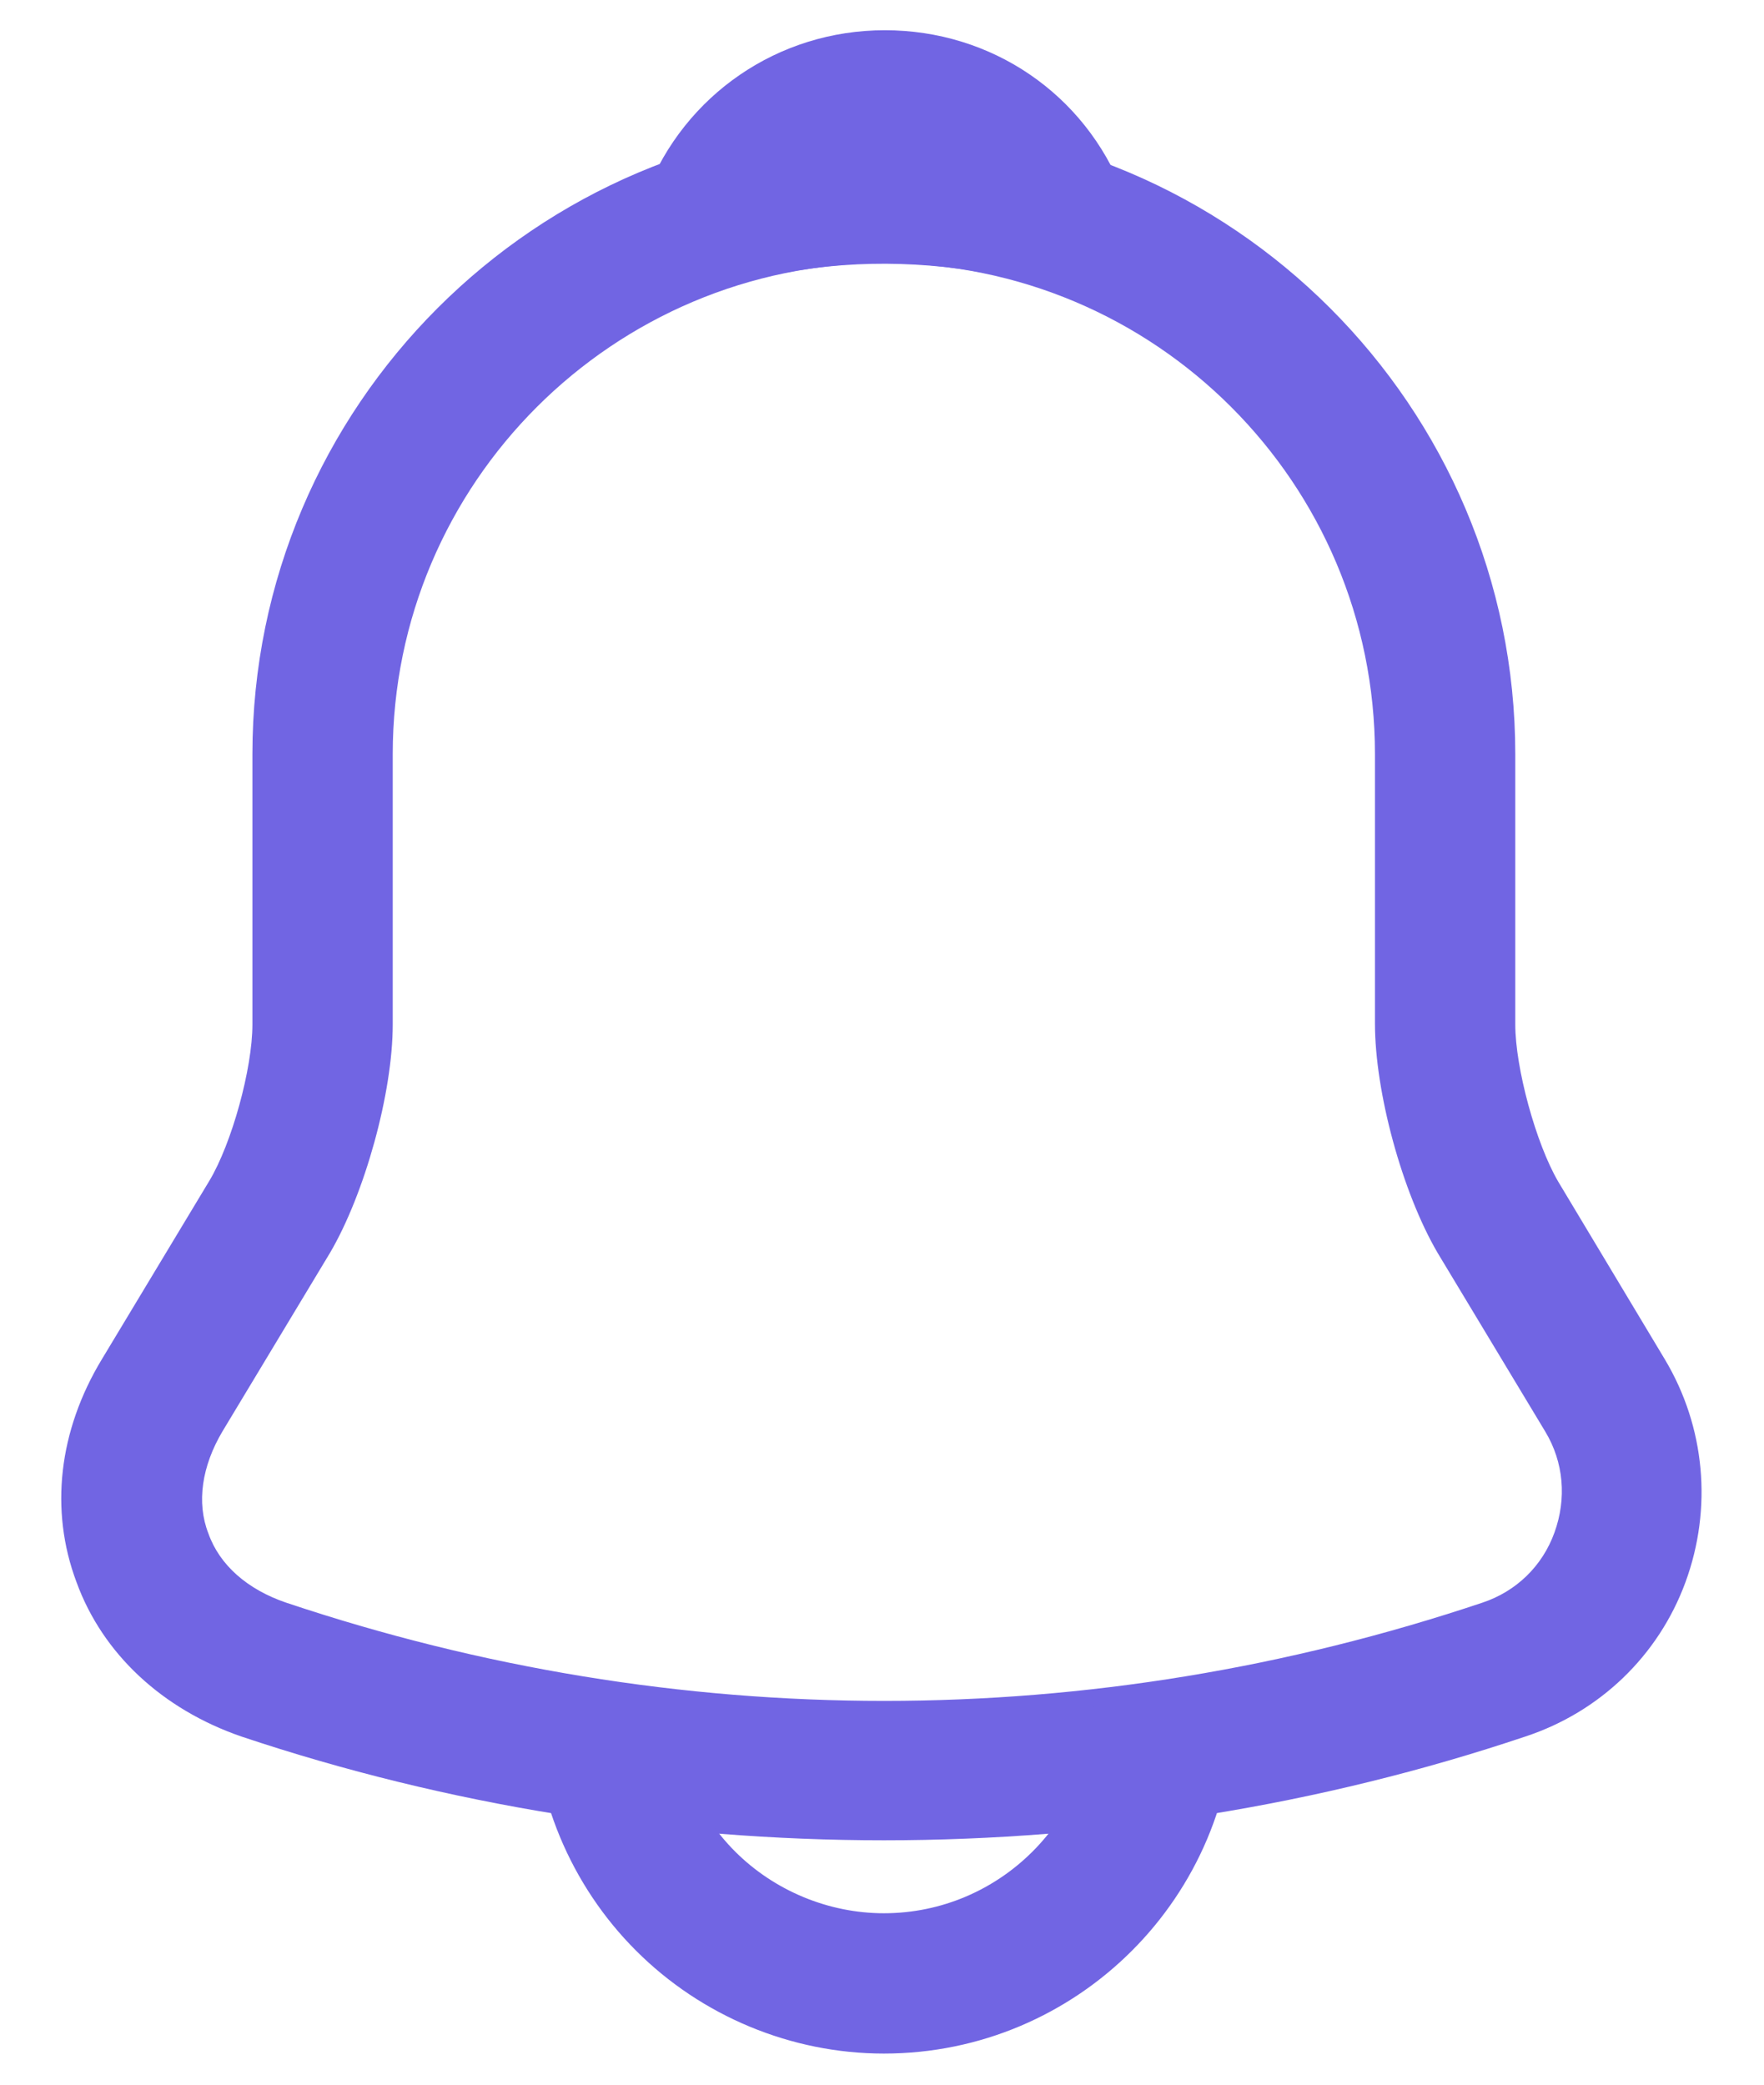 <svg width="22" height="26" viewBox="0 0 22 26" fill="none" xmlns="http://www.w3.org/2000/svg">
<path d="M11.023 22.952C8.304 22.952 5.586 22.52 3.008 21.657C2.028 21.318 1.281 20.63 0.954 19.732C0.616 18.833 0.733 17.842 1.269 16.955L2.611 14.727C2.891 14.26 3.148 13.327 3.148 12.778V9.407C3.148 5.067 6.683 1.532 11.023 1.532C15.363 1.532 18.898 5.067 18.898 9.407V12.778C18.898 13.315 19.154 14.26 19.434 14.738L20.764 16.955C21.266 17.795 21.359 18.81 21.021 19.732C20.683 20.653 19.948 21.353 19.026 21.657C16.459 22.52 13.741 22.952 11.023 22.952ZM11.023 3.282C7.651 3.282 4.898 6.023 4.898 9.407V12.778C4.898 13.63 4.548 14.89 4.116 15.625L2.774 17.853C2.518 18.285 2.448 18.74 2.599 19.125C2.739 19.522 3.089 19.825 3.568 19.988C8.444 21.622 13.613 21.622 18.489 19.988C18.909 19.848 19.236 19.533 19.387 19.113C19.539 18.693 19.504 18.238 19.271 17.853L17.929 15.625C17.486 14.867 17.148 13.618 17.148 12.767V9.407C17.148 6.023 14.406 3.282 11.023 3.282Z" fill="#7165E3"/>
<path d="M13.193 3.597C13.112 3.597 13.03 3.585 12.948 3.562C12.61 3.468 12.283 3.398 11.968 3.352C10.977 3.223 10.02 3.293 9.122 3.562C8.795 3.667 8.445 3.562 8.223 3.317C8.002 3.072 7.932 2.722 8.06 2.407C8.538 1.182 9.705 0.377 11.035 0.377C12.365 0.377 13.532 1.17 14.01 2.407C14.127 2.722 14.068 3.072 13.847 3.317C13.672 3.503 13.427 3.597 13.193 3.597Z" fill="#7165E3"/>
<path d="M11.023 25.612C9.868 25.612 8.748 25.145 7.932 24.328C7.115 23.512 6.648 22.392 6.648 21.237H8.398C8.398 21.925 8.678 22.602 9.168 23.092C9.658 23.582 10.335 23.862 11.023 23.862C12.47 23.862 13.648 22.683 13.648 21.237H15.398C15.398 23.652 13.438 25.612 11.023 25.612Z" fill="#7165E3"/>
</svg>
